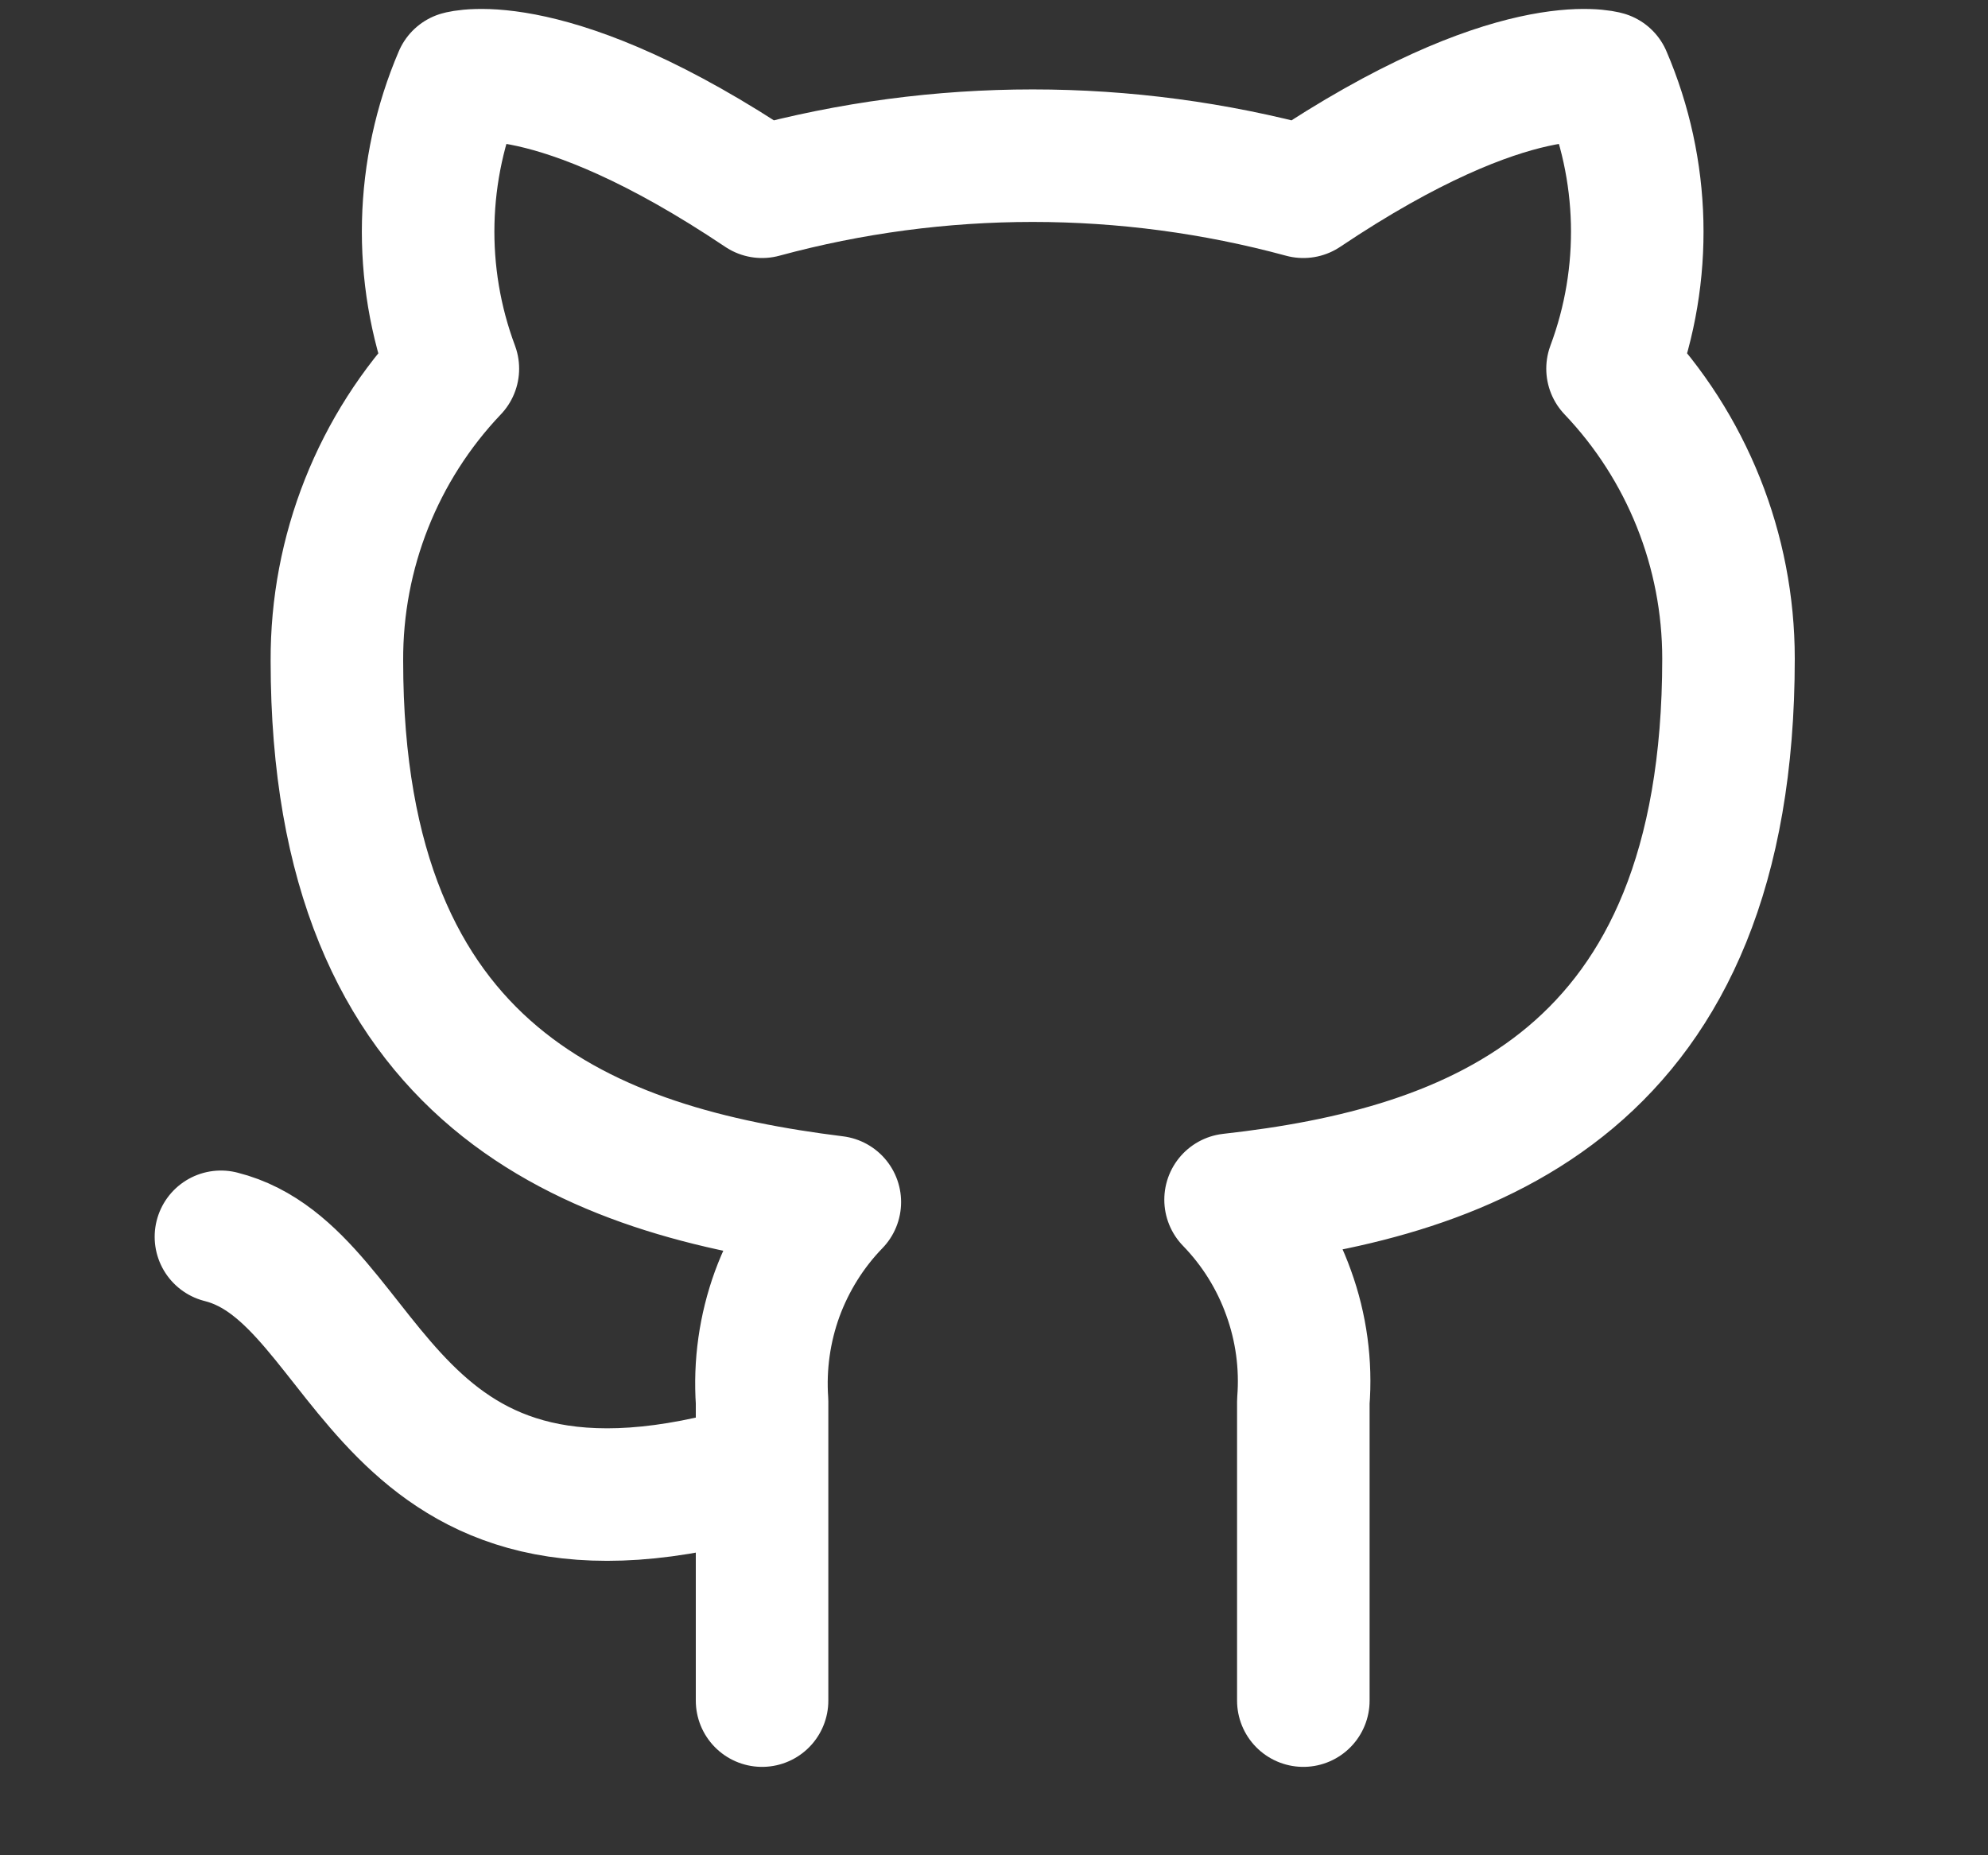 <svg width="15" height="14" viewBox="0 0 15 14" fill="none" xmlns="http://www.w3.org/2000/svg">
<rect x="0" y="0" width="15" height="14" fill="#333333" stroke="none"/>
<path d="M5.75 11.083C2.834 11.958 2.834 9.625 1.667 9.333M9.834 12.833V10.576C9.856 10.298 9.818 10.018 9.723 9.756C9.629 9.493 9.48 9.254 9.285 9.053C11.117 8.849 13.042 8.155 13.042 4.97C13.042 4.156 12.729 3.372 12.167 2.782C12.433 2.07 12.414 1.282 12.114 0.583C12.114 0.583 11.426 0.379 9.834 1.447C8.497 1.084 7.087 1.084 5.75 1.447C4.158 0.379 3.469 0.583 3.469 0.583C3.17 1.282 3.151 2.07 3.417 2.782C2.851 3.377 2.538 4.167 2.542 4.987C2.542 8.149 4.467 8.843 6.299 9.071C6.107 9.269 5.959 9.506 5.864 9.765C5.77 10.024 5.731 10.3 5.75 10.576V12.833" stroke="white" stroke-linecap="round" stroke-linejoin="round"/>
</svg>
